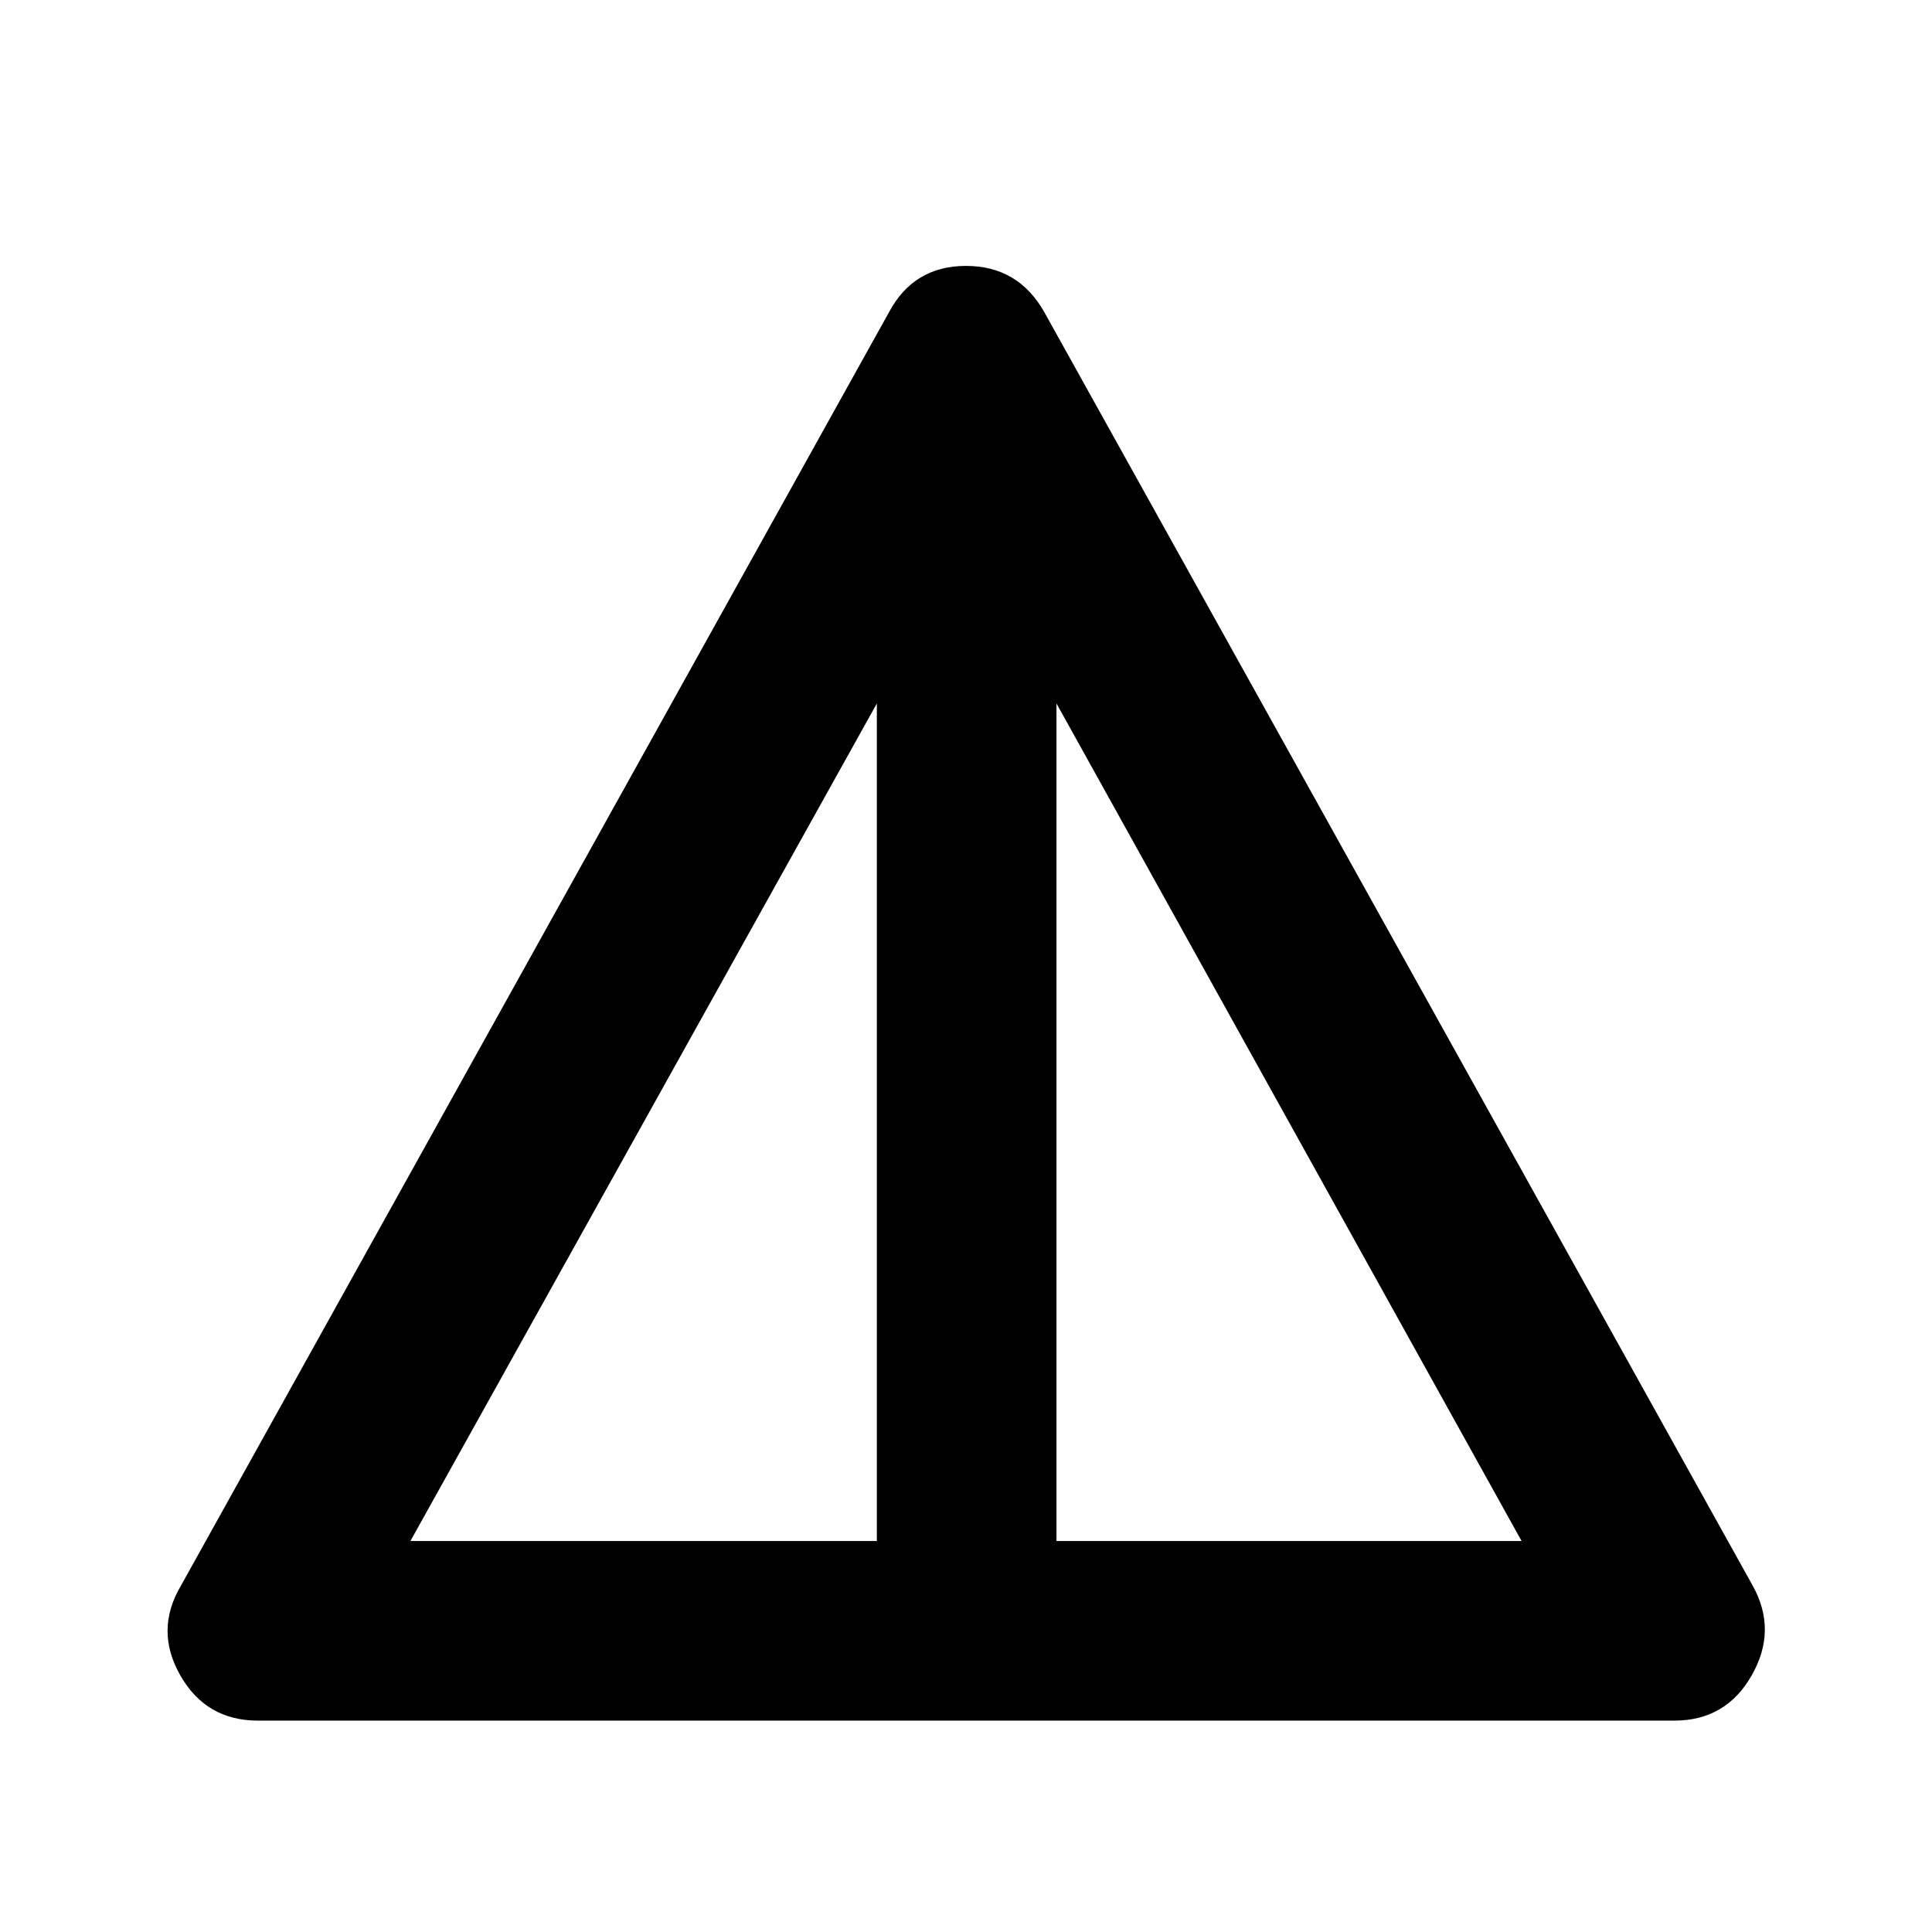 <svg xmlns="http://www.w3.org/2000/svg" height="40" viewBox="0 -960 960 960" width="40"><path d="M128.22-105.03q-25.83 0-38.63-22.48-12.81-22.48.32-44.58l351.78-632.68q12.3-23.1 38.31-23.1t38.98 23.1l351.93 632.68q12.31 22.1-.5 44.58-12.8 22.48-38.47 22.48H128.22Zm75.72-89.26H435.7v-416.16L203.94-194.29Zm321.02 0h231.1l-231.1-416.16v416.16Z"/></svg>